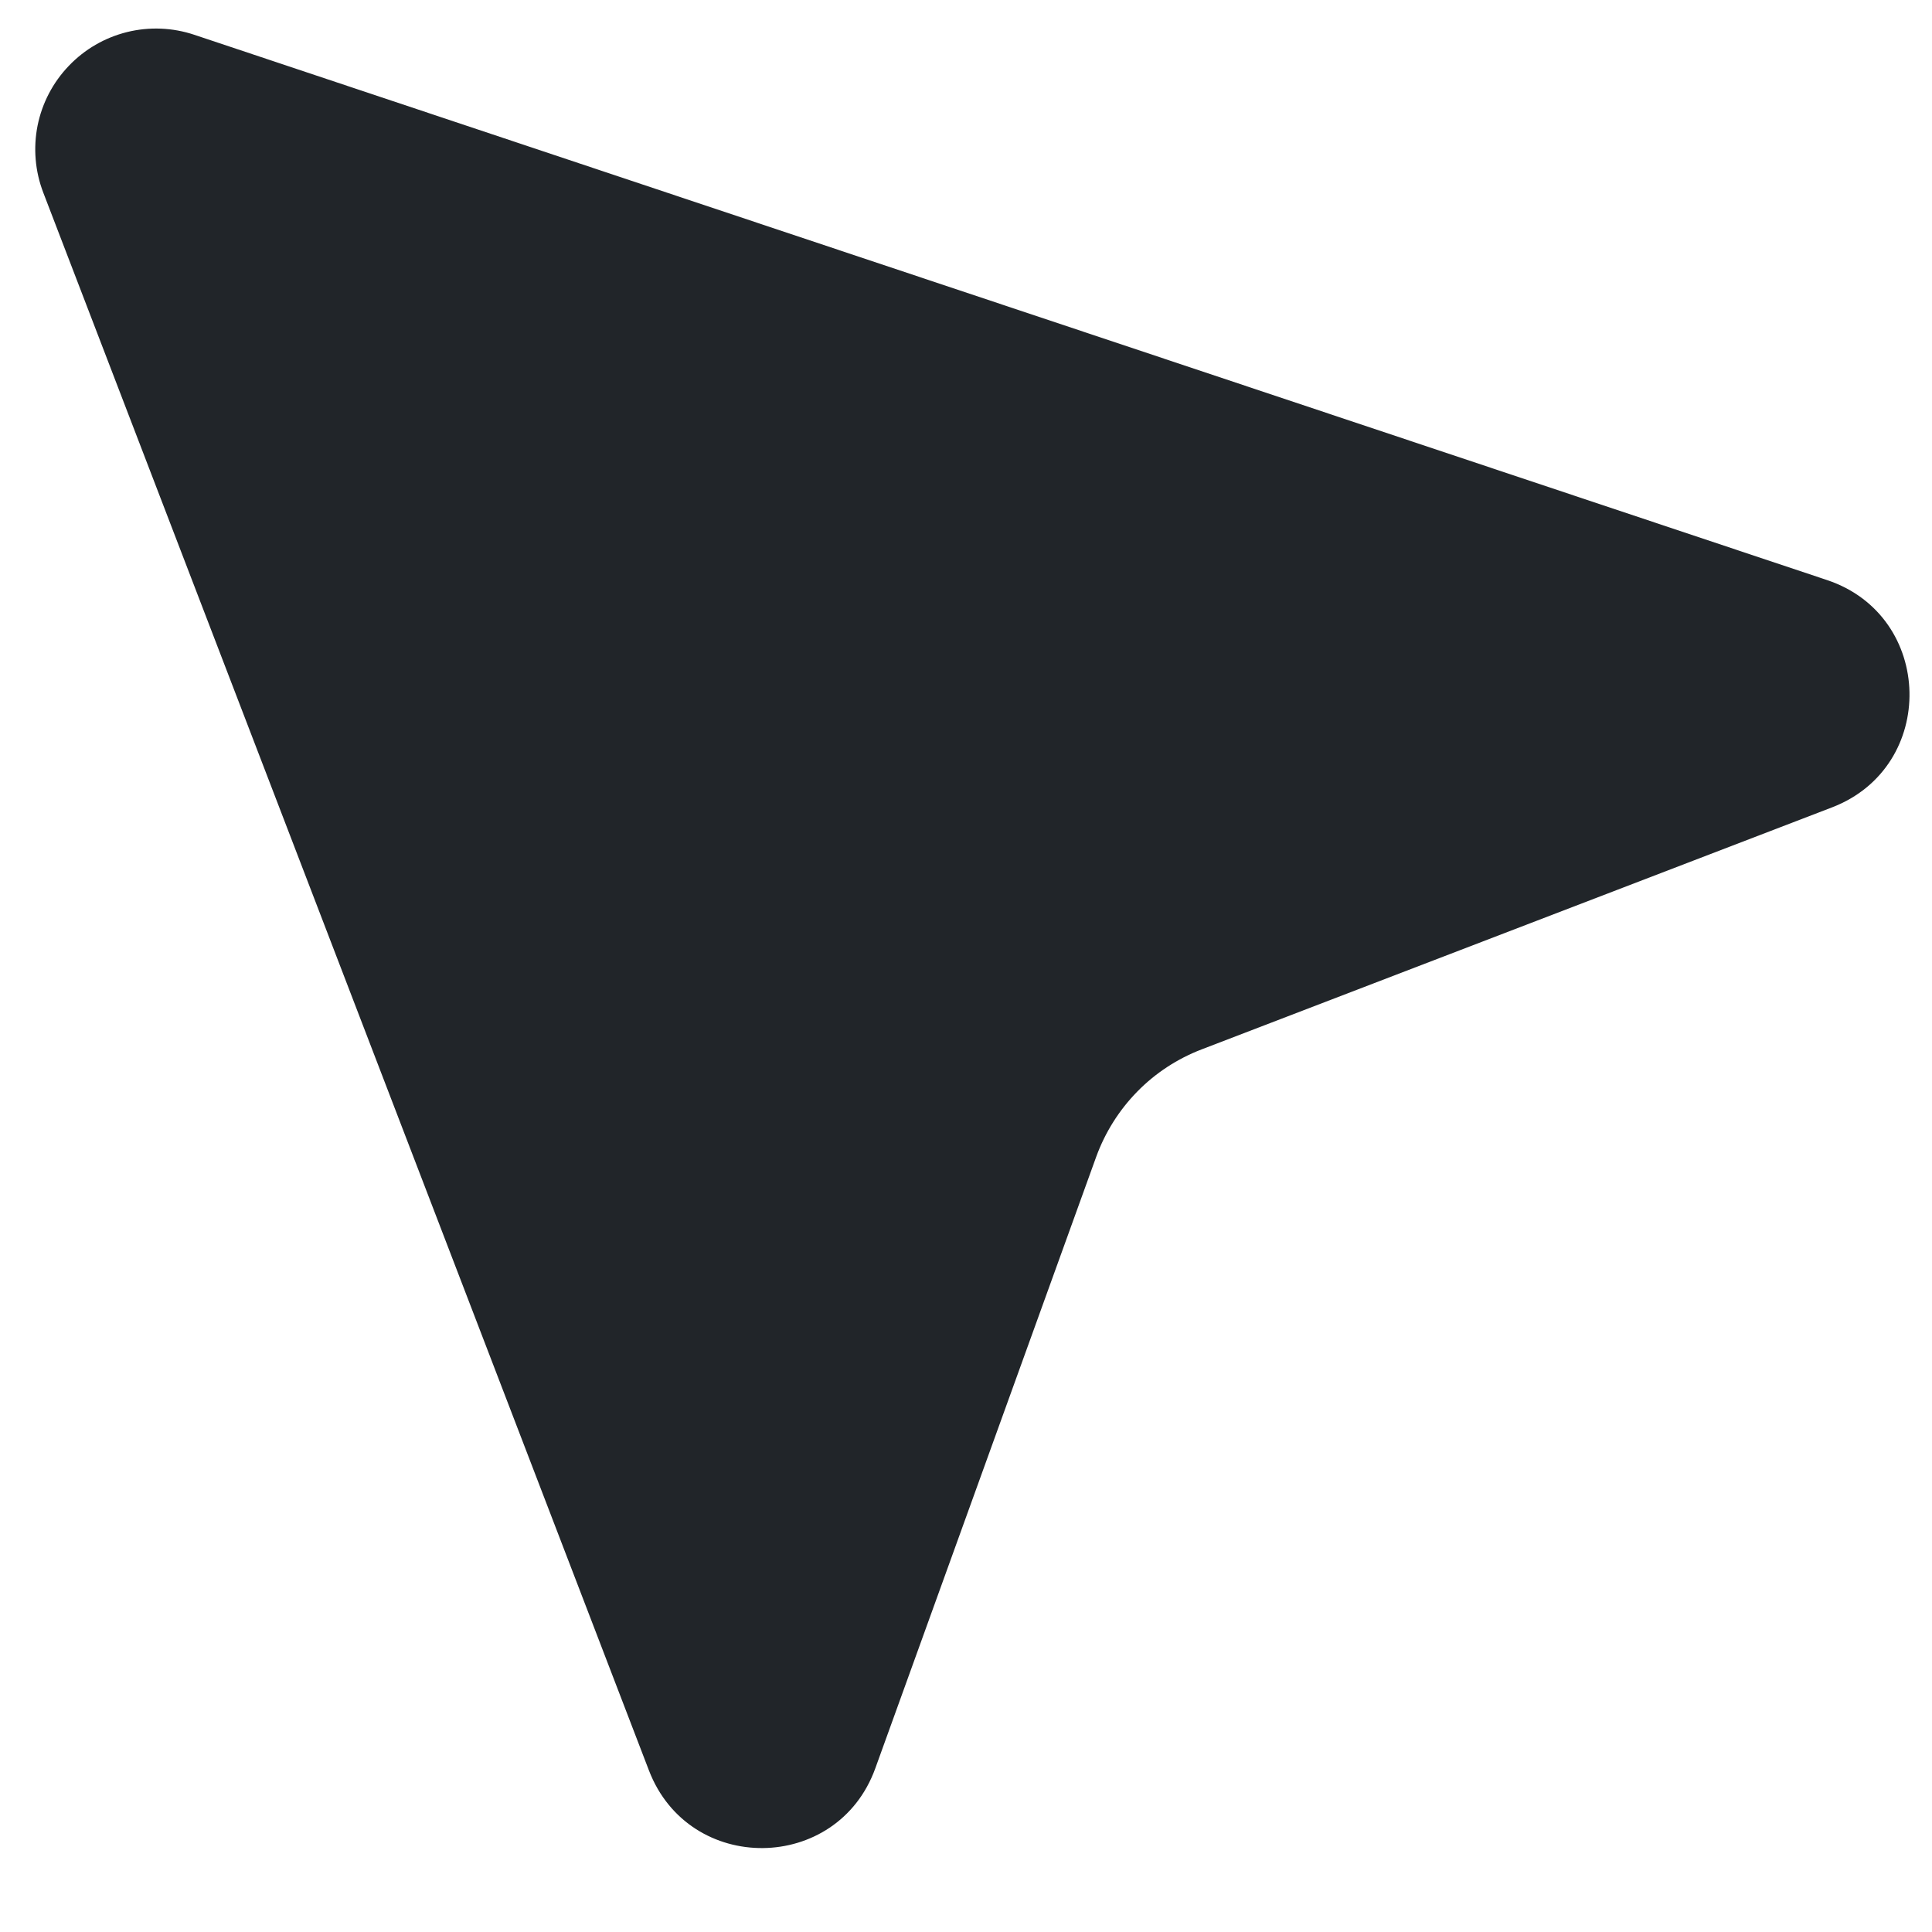 <svg width="20" height="20" viewBox="0 0 20 20" fill="none" xmlns="http://www.w3.org/2000/svg">
<path d="M2.011 0.36C1.787 0.285 1.545 0.275 1.315 0.332C1.085 0.389 0.876 0.51 0.712 0.682C0.548 0.853 0.436 1.067 0.389 1.3C0.343 1.532 0.363 1.773 0.448 1.994L6.718 18.328C7.134 19.41 8.667 19.395 9.061 18.306L11.348 11.975C11.44 11.722 11.585 11.492 11.773 11.3C11.961 11.108 12.189 10.959 12.44 10.863L18.965 8.358C20.06 7.937 20.025 6.376 18.914 6.005L2.011 0.36Z" fill="#212529"/>
</svg>
